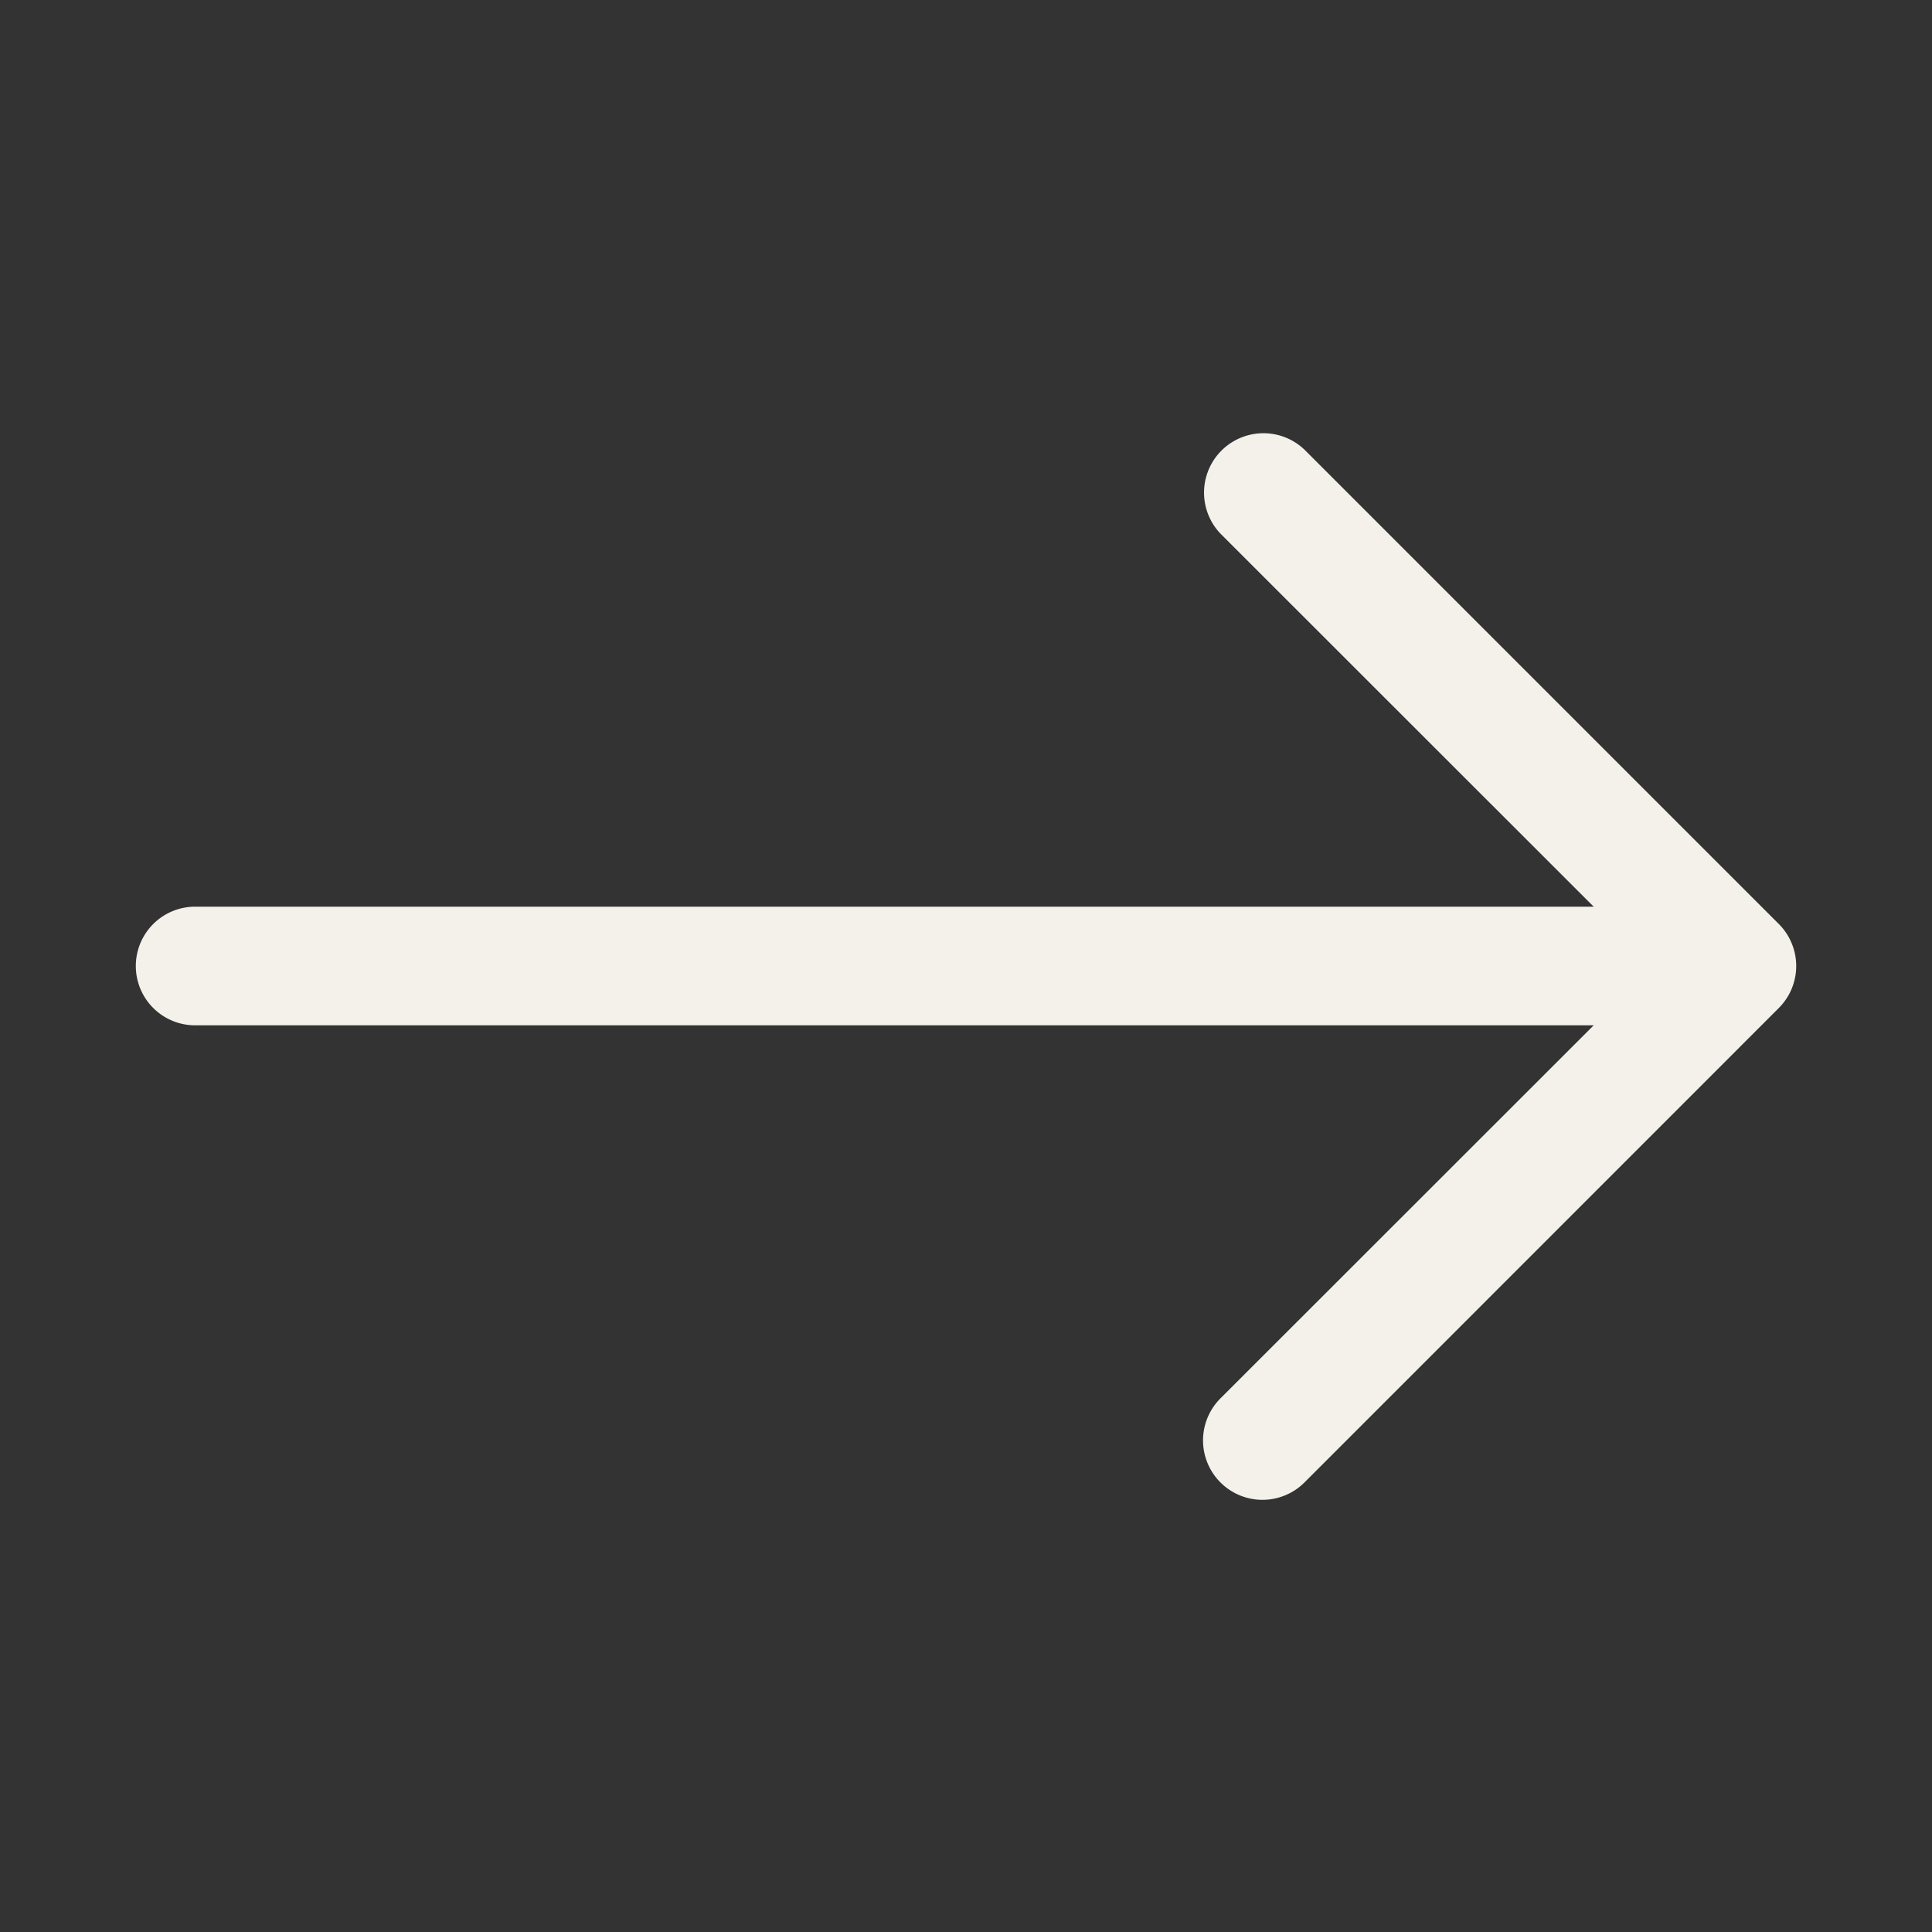 <svg width="20" height="20" fill="none" xmlns="http://www.w3.org/2000/svg"><rect width="100%" height="100%" fill="#333333" stroke="none"/><path fill-rule="evenodd" clip-rule="evenodd" d="M1.406 10a.614.614 0 00.614.614h14.478l-3.864 3.862a.615.615 0 10.87.87l4.91-4.911a.615.615 0 000-.87l-4.91-4.91a.615.615 0 00-.87.869l3.864 3.862H2.02a.614.614 0 00-.614.614z" fill="#F4F1EB"/></svg>